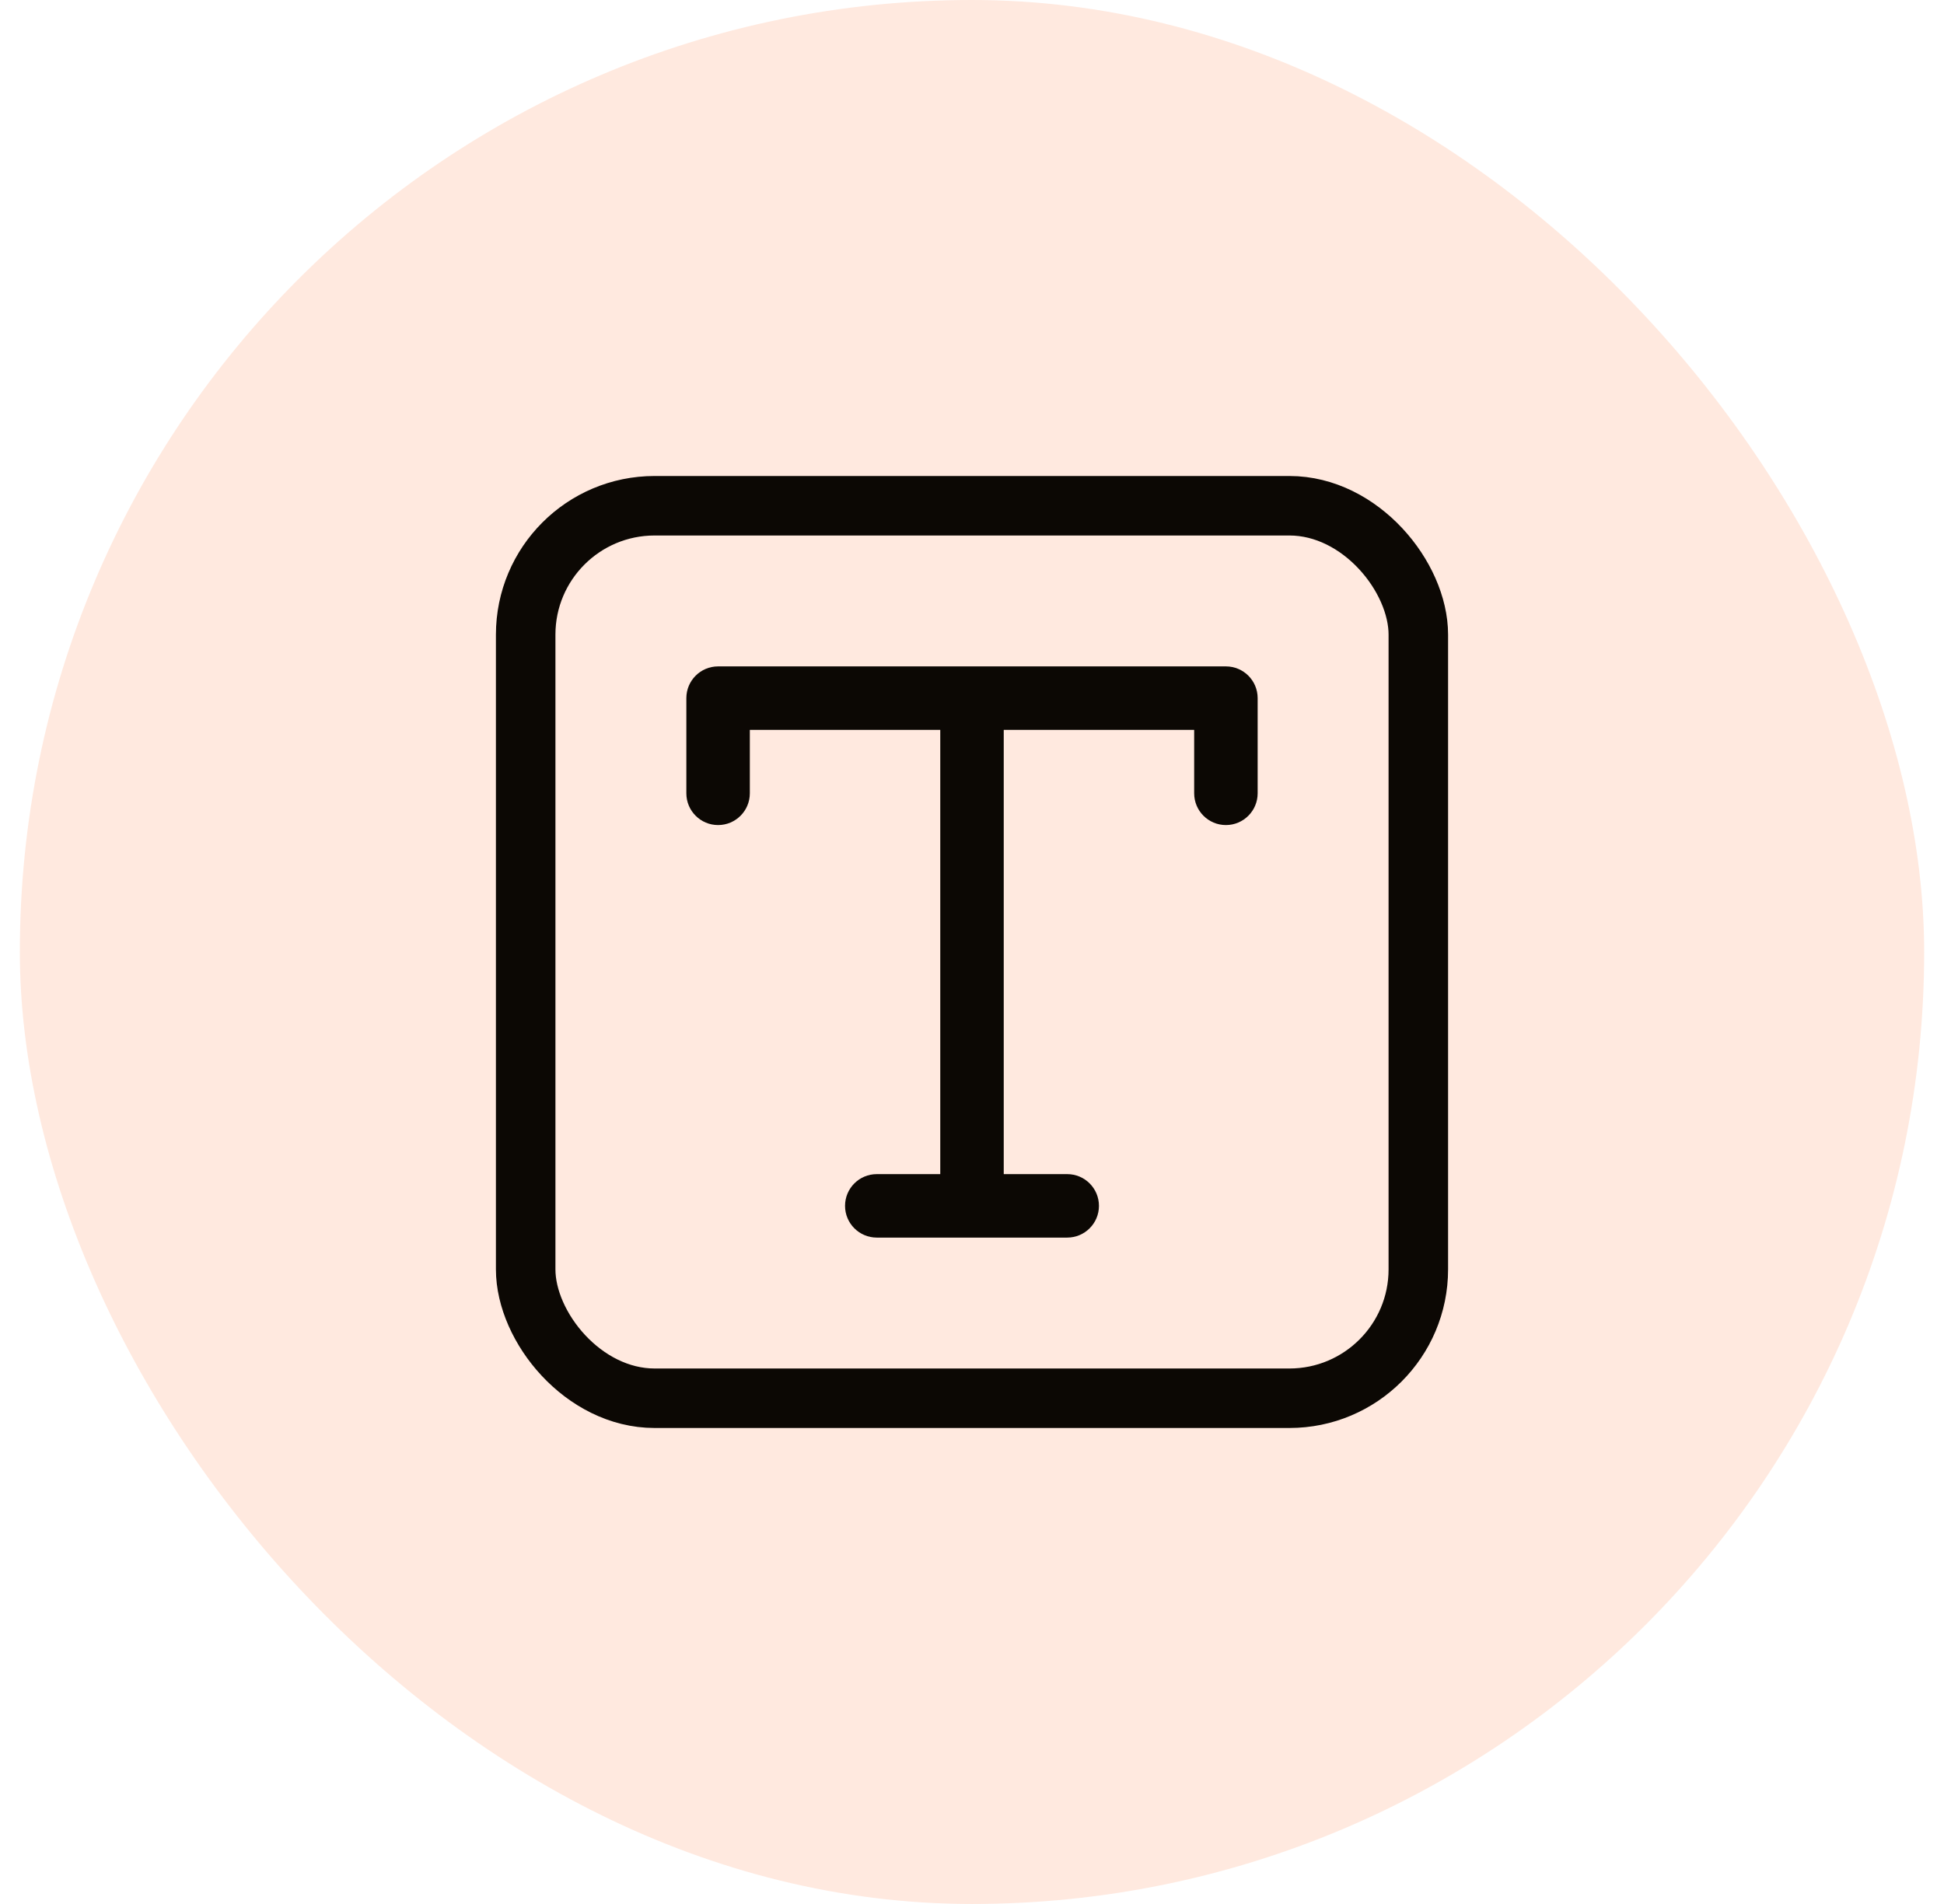 <svg width="49" height="48" viewBox="0 0 49 48" fill="none" xmlns="http://www.w3.org/2000/svg">
<rect x="0.5" width="48" height="48" rx="24" fill="#FF9160" fill-opacity="0.2"/>
<rect x="13.25" y="12.75" width="22.5" height="22.5" rx="3.25" stroke="#0C0804" stroke-width="1.5"/>
<path fill-rule="evenodd" clip-rule="evenodd" d="M25.3 29.6H26.9C27.342 29.6 27.7 29.958 27.7 30.4C27.7 30.841 27.342 31.2 26.9 31.2H22.1C21.658 31.2 21.3 30.841 21.3 30.4C21.3 29.958 21.658 29.6 22.1 29.6H23.7V18.4H18.9V20C18.9 20.441 18.542 20.8 18.1 20.8C17.658 20.8 17.3 20.441 17.3 20V17.6C17.3 17.158 17.658 16.8 18.1 16.8H30.9C31.342 16.8 31.7 17.158 31.7 17.6V20C31.7 20.441 31.342 20.8 30.9 20.8C30.458 20.8 30.1 20.441 30.1 20V18.4H25.3V29.6Z" fill="#0C0804"/>
</svg>
